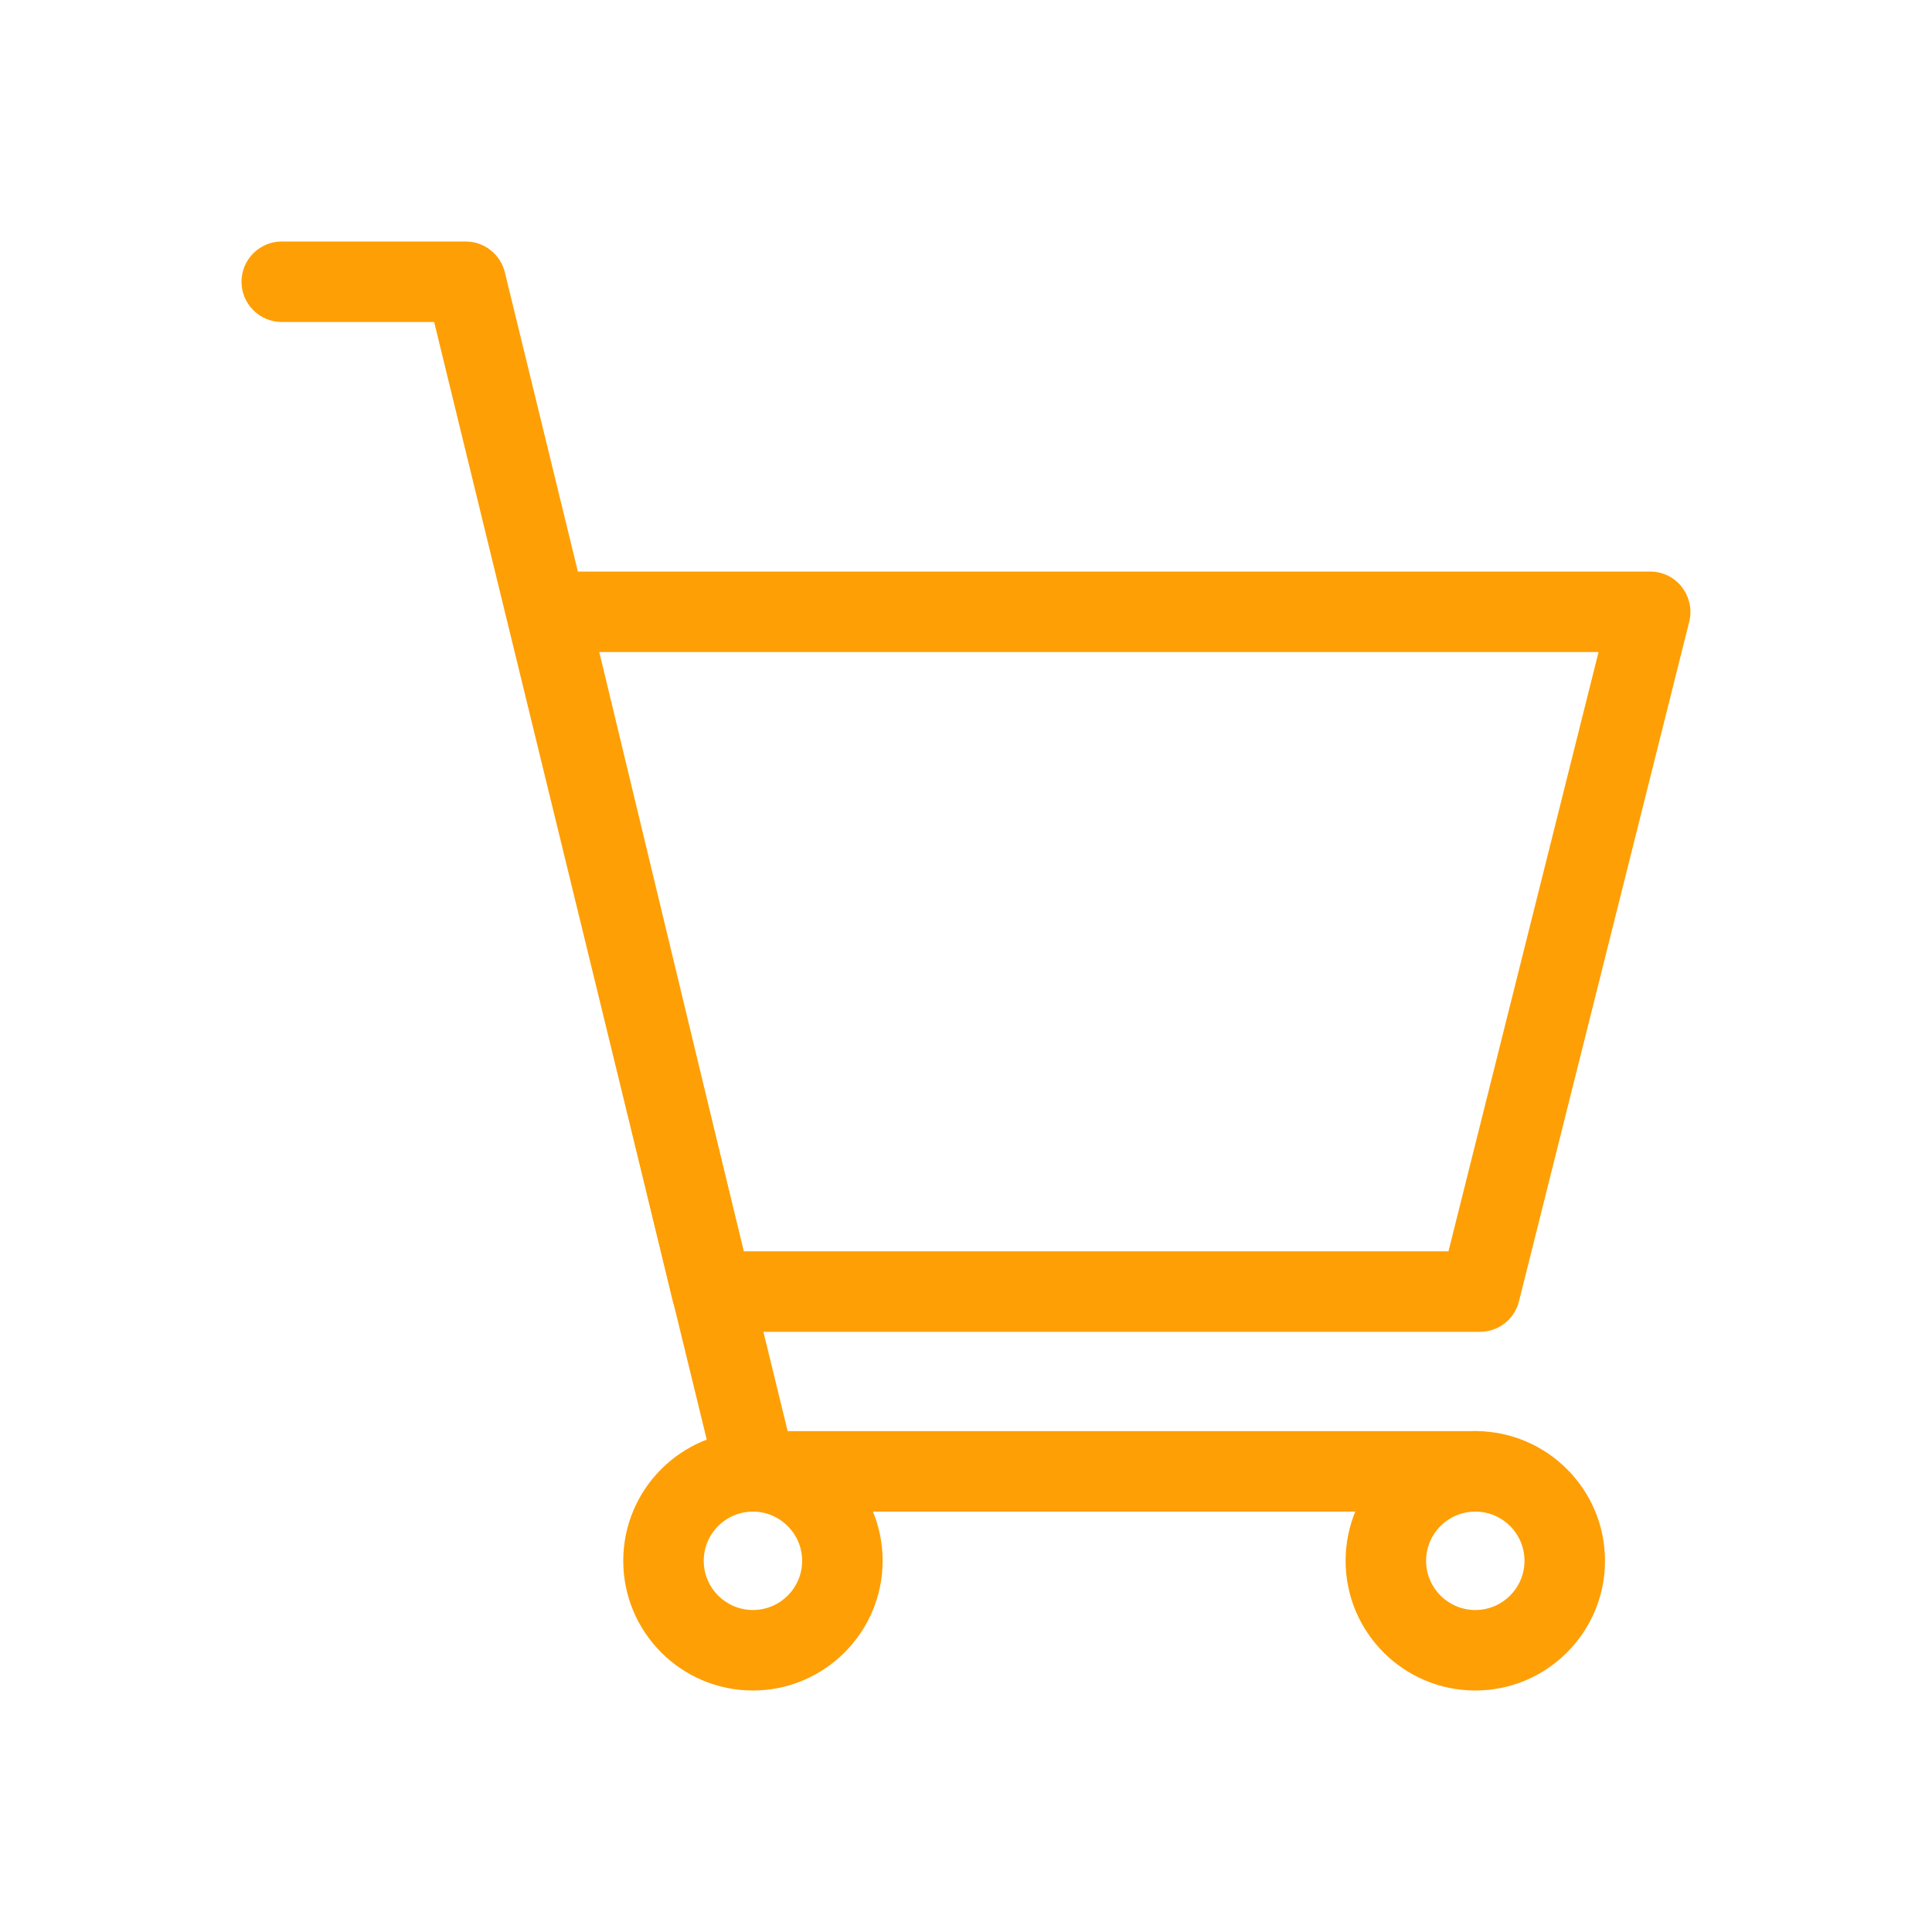 <?xml version="1.0" standalone="no"?><!DOCTYPE svg PUBLIC "-//W3C//DTD SVG 1.1//EN" "http://www.w3.org/Graphics/SVG/1.1/DTD/svg11.dtd"><svg t="1591426340955" class="icon" viewBox="0 0 1024 1024" version="1.1" xmlns="http://www.w3.org/2000/svg" p-id="3179" xmlns:xlink="http://www.w3.org/1999/xlink" width="200" height="200"><defs><style type="text/css"></style></defs><path d="M784.403 705.896H377.363c-9.861 0-18.394-6.732-20.764-16.308l-86.85-360.296c-1.517-6.353-0.095-13.084 3.982-18.204 4.077-5.12 10.24-8.154 16.782-8.154h584.154c6.542 0 12.8 3.034 16.782 8.249s5.499 11.947 3.887 18.299l-90.264 360.296c-2.37 9.481-10.904 16.119-20.67 16.119z m-390.258-42.667h373.57l79.55-317.63H317.63l76.516 317.63z" p-id="3180" fill="#fe9f05"></path><path d="M783.17 801.185H400.687c-9.861 0-18.394-6.732-20.764-16.308L230.116 170.667h-80.782c-11.757 0-21.333-9.576-21.333-21.333s9.576-21.333 21.333-21.333h97.47c9.861 0 18.394 6.732 20.764 16.308L417.47 758.519H783.17c11.757 0 21.333 9.576 21.333 21.333S794.927 801.185 783.17 801.185z" p-id="3181" fill="#fe9f05"></path><path d="M399.076 896c-37.926 0-68.741-30.815-68.741-68.741s30.815-68.741 68.741-68.741 68.741 30.815 68.741 68.741-30.91 68.741-68.741 68.741z m0-94.815c-14.412 0-26.074 11.662-26.074 26.074s11.662 26.074 26.074 26.074 26.074-11.662 26.074-26.074S413.393 801.185 399.076 801.185zM781.938 896c-37.926 0-68.741-30.815-68.741-68.741s30.815-68.741 68.741-68.741 68.741 30.815 68.741 68.741-30.815 68.741-68.741 68.741z m0-94.815c-14.412 0-26.074 11.662-26.074 26.074s11.662 26.074 26.074 26.074 26.074-11.662 26.074-26.074-11.662-26.074-26.074-26.074z" p-id="3182" fill="#fe9f05"></path></svg>